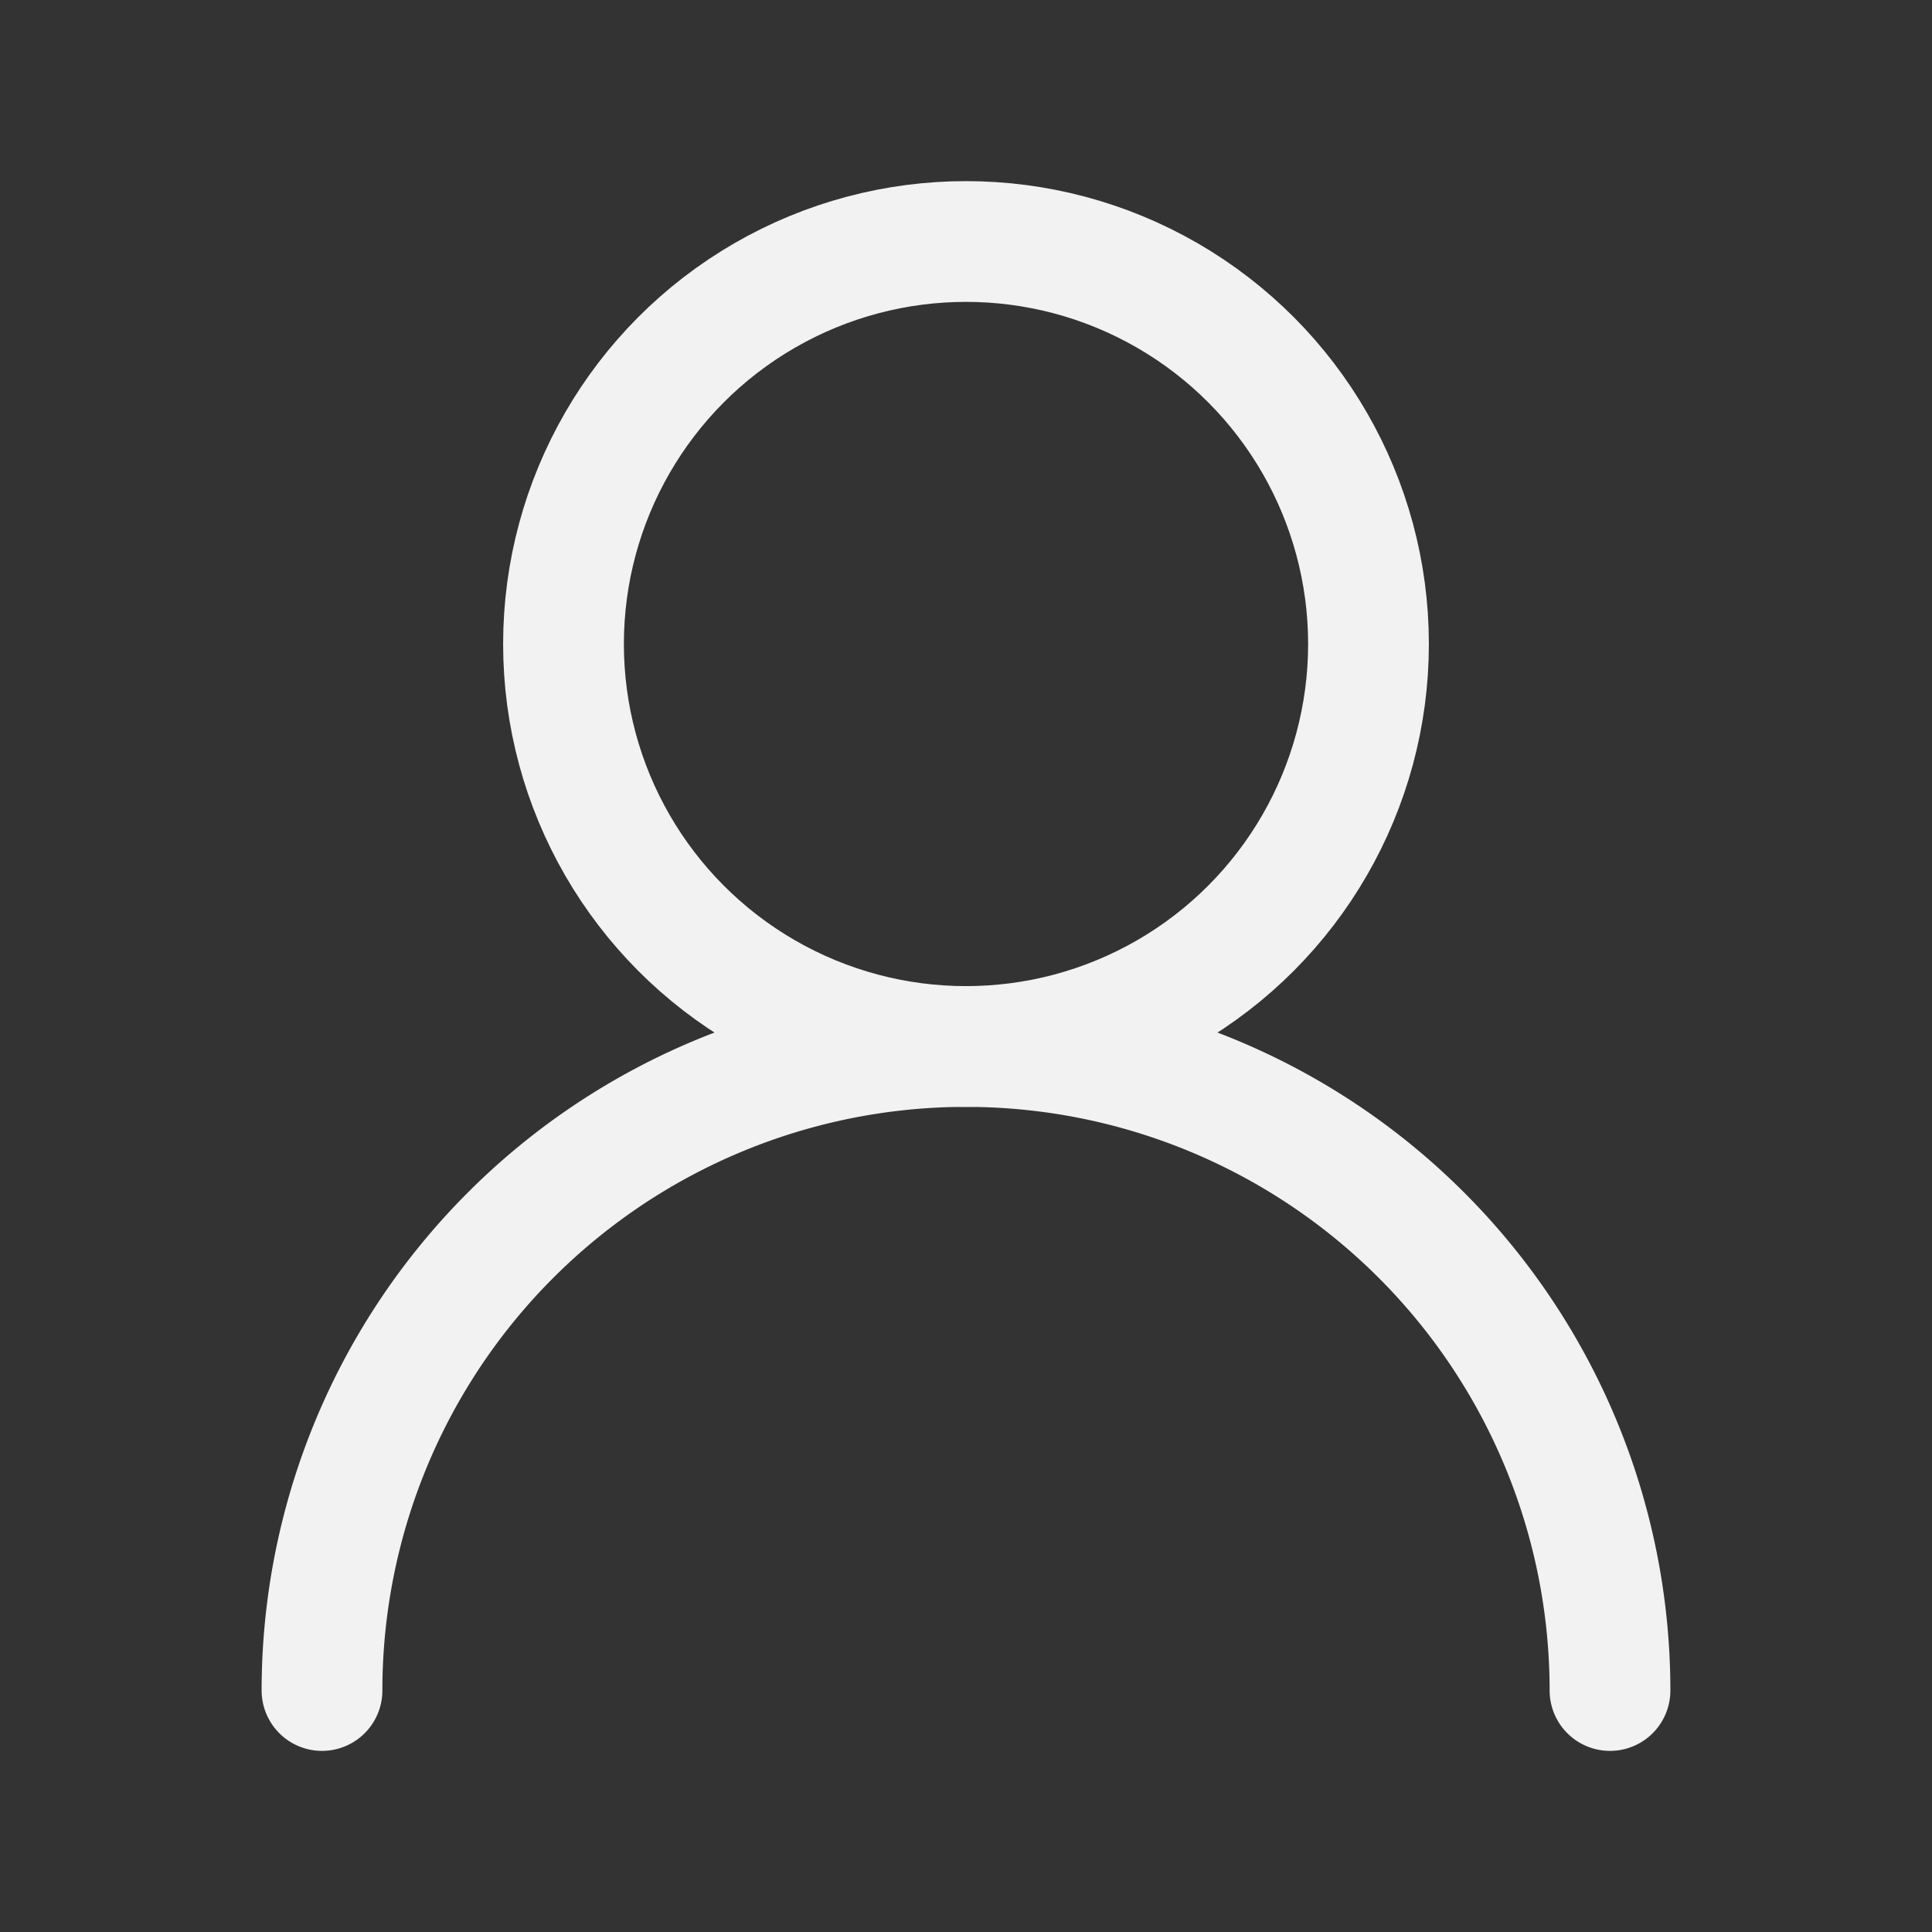 <svg xmlns="http://www.w3.org/2000/svg" width="32" height="32" viewBox="0 0 24 24" fill="none" stroke="#f2f2f2" stroke-width="1.5" stroke-linecap="round" stroke-linejoin="round" class="lucide lucide-user-round"><rect x="0" y="0" width="24" height="24" fill="#333333" stroke="none"/><circle cx="12" cy="8" r="5"/><path d="M20 21a8 8 0 0 0-16 0"/></svg>